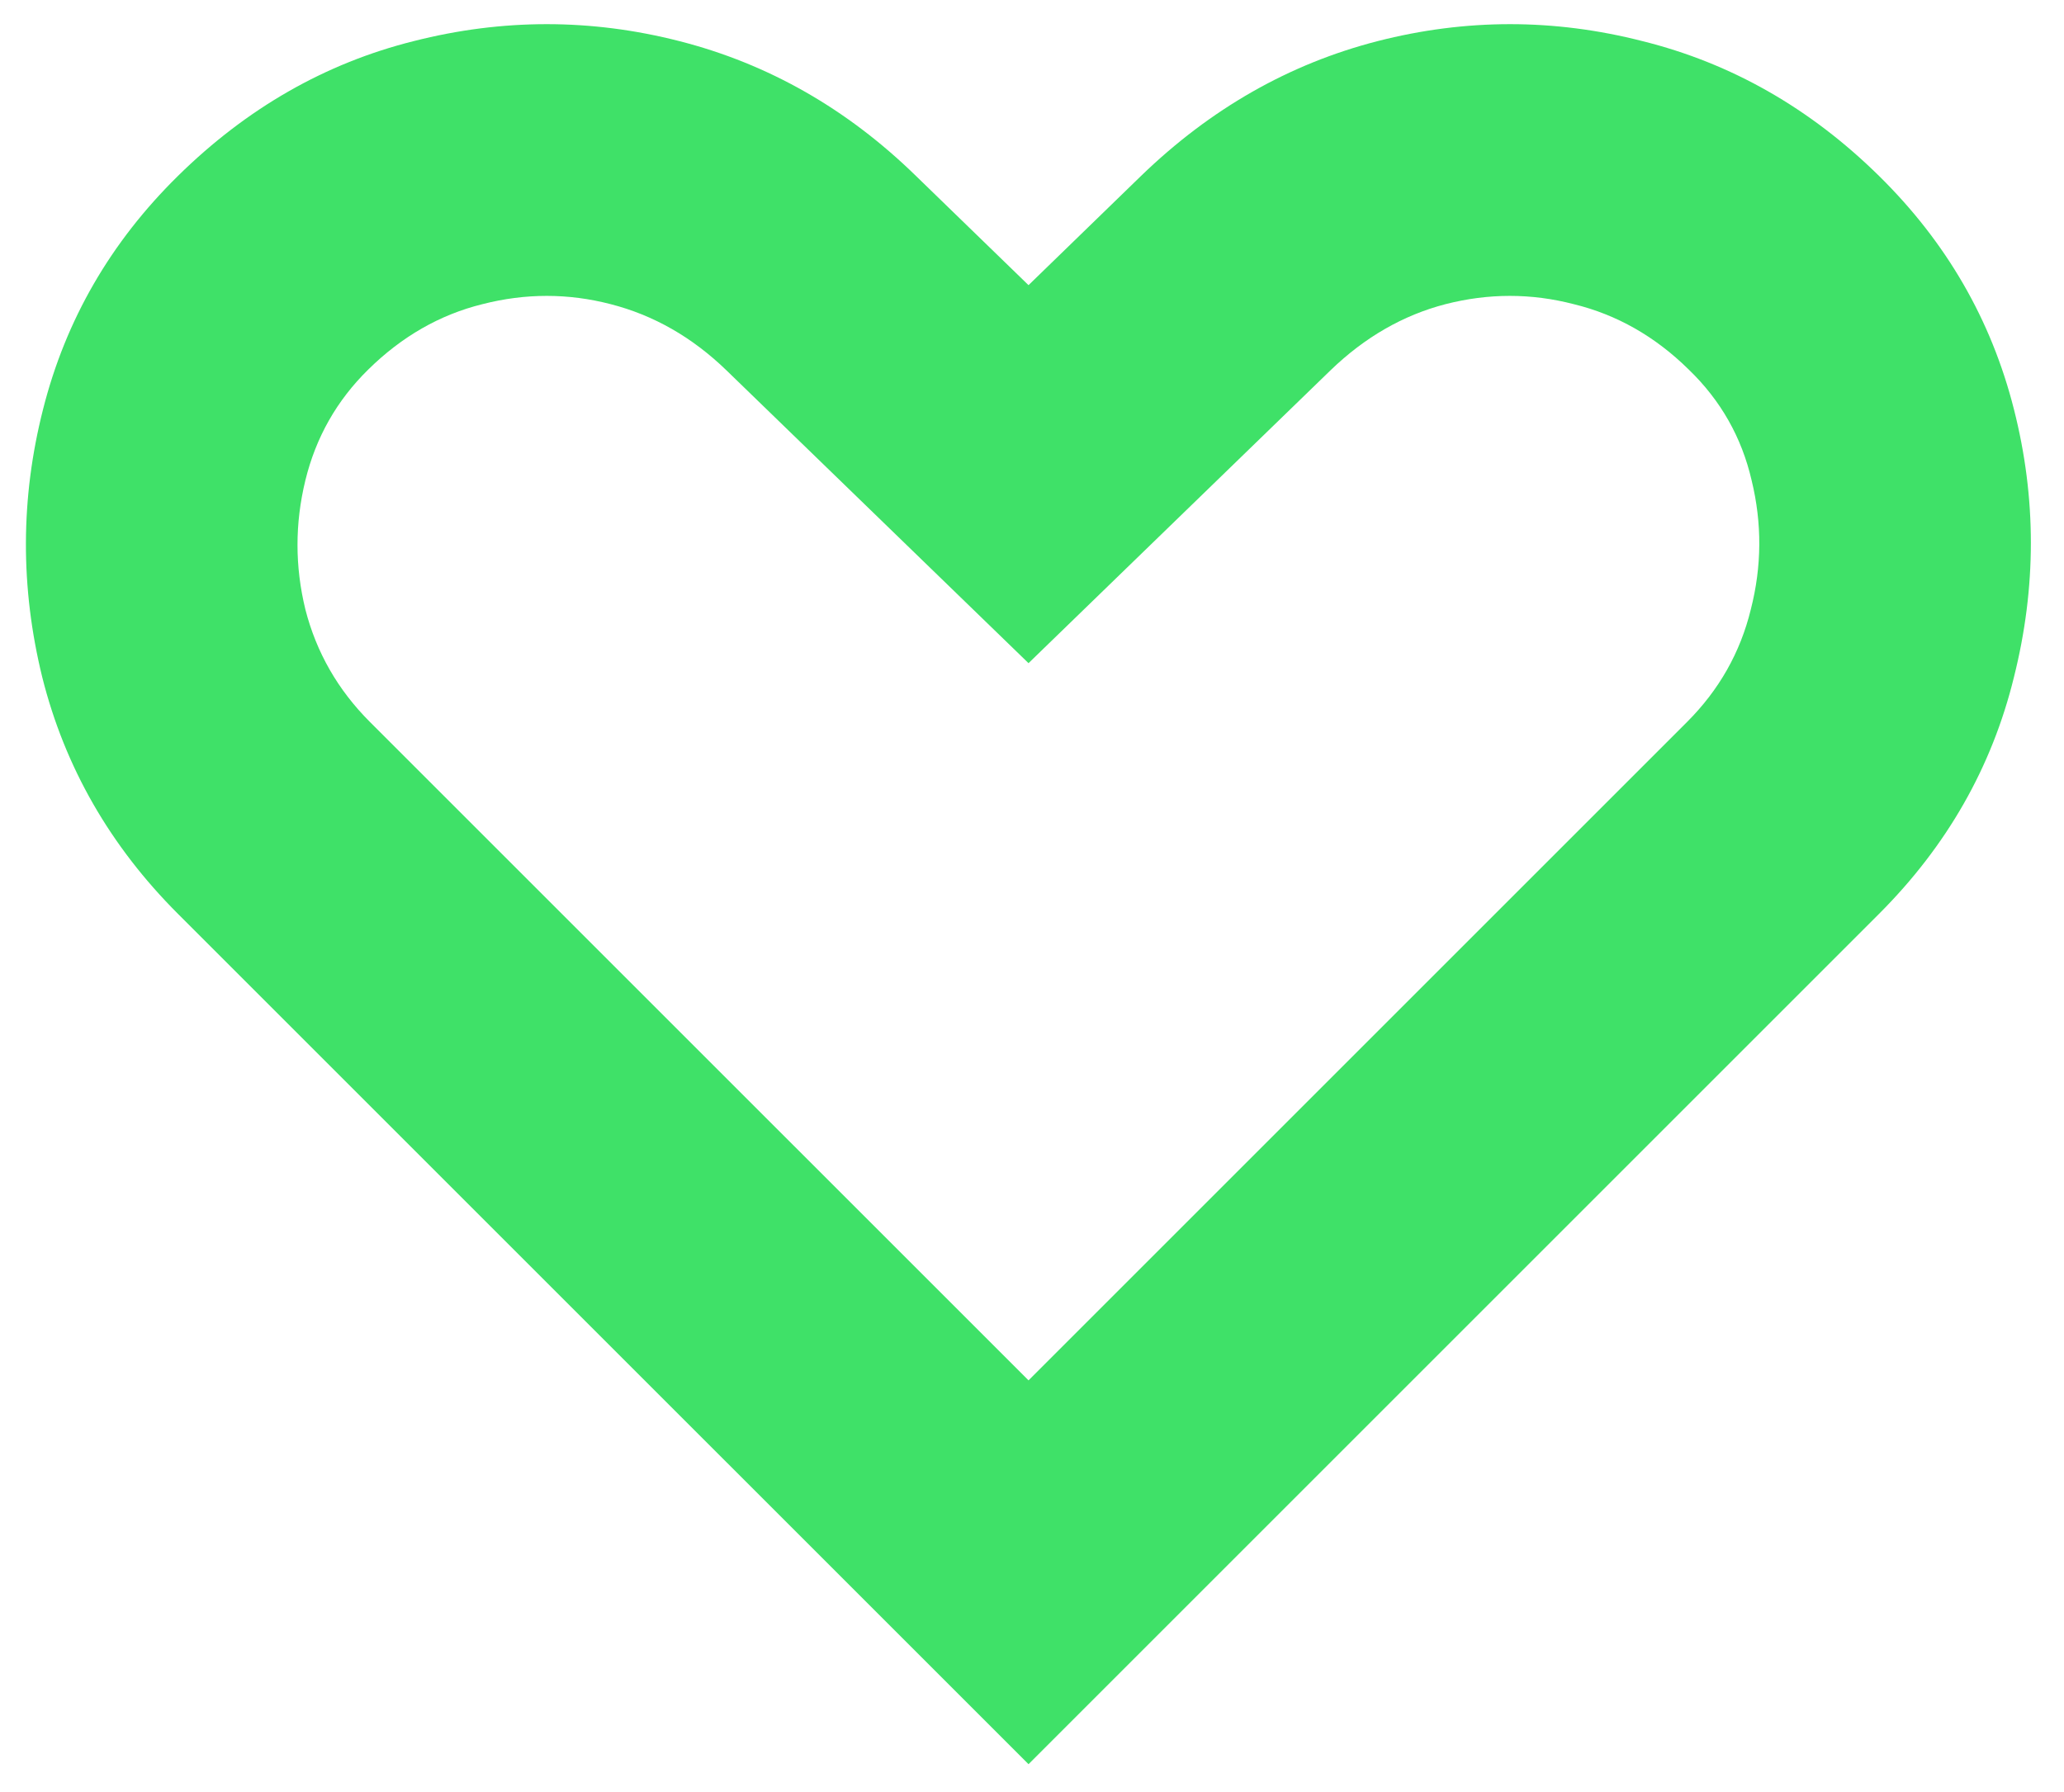 <svg width="38" height="33" viewBox="0 0 38 33" fill="none" xmlns="http://www.w3.org/2000/svg">
<path d="M18.936 32.487L3.276 16.828C2.027 15.579 1.194 14.127 0.778 12.471C0.372 10.816 0.377 9.171 0.793 7.536C1.209 5.891 2.037 4.459 3.276 3.24C4.545 1.991 5.993 1.163 7.617 0.757C9.252 0.341 10.882 0.341 12.507 0.757C14.142 1.174 15.594 2.001 16.864 3.24L18.936 5.251L21.007 3.24C22.287 2.001 23.739 1.174 25.364 0.757C26.989 0.341 28.613 0.341 30.238 0.757C31.873 1.163 33.326 1.991 34.595 3.24C35.834 4.459 36.662 5.891 37.078 7.536C37.494 9.171 37.494 10.816 37.078 12.471C36.672 14.127 35.844 15.579 34.595 16.828L18.936 32.487ZM18.936 25.419L31.061 13.294C31.65 12.705 32.041 12.014 32.234 11.222C32.437 10.43 32.442 9.638 32.249 8.846C32.066 8.054 31.68 7.373 31.091 6.805C30.472 6.195 29.766 5.794 28.974 5.601C28.192 5.398 27.405 5.398 26.613 5.601C25.831 5.804 25.125 6.211 24.495 6.82L18.936 12.212L13.375 6.82C12.746 6.211 12.035 5.804 11.243 5.601C10.461 5.398 9.674 5.398 8.882 5.601C8.1 5.794 7.399 6.195 6.78 6.805C6.201 7.373 5.815 8.054 5.622 8.846C5.429 9.638 5.429 10.43 5.622 11.222C5.825 12.014 6.221 12.705 6.81 13.294L18.936 25.419Z" fill="#3FE168"/>
</svg>
